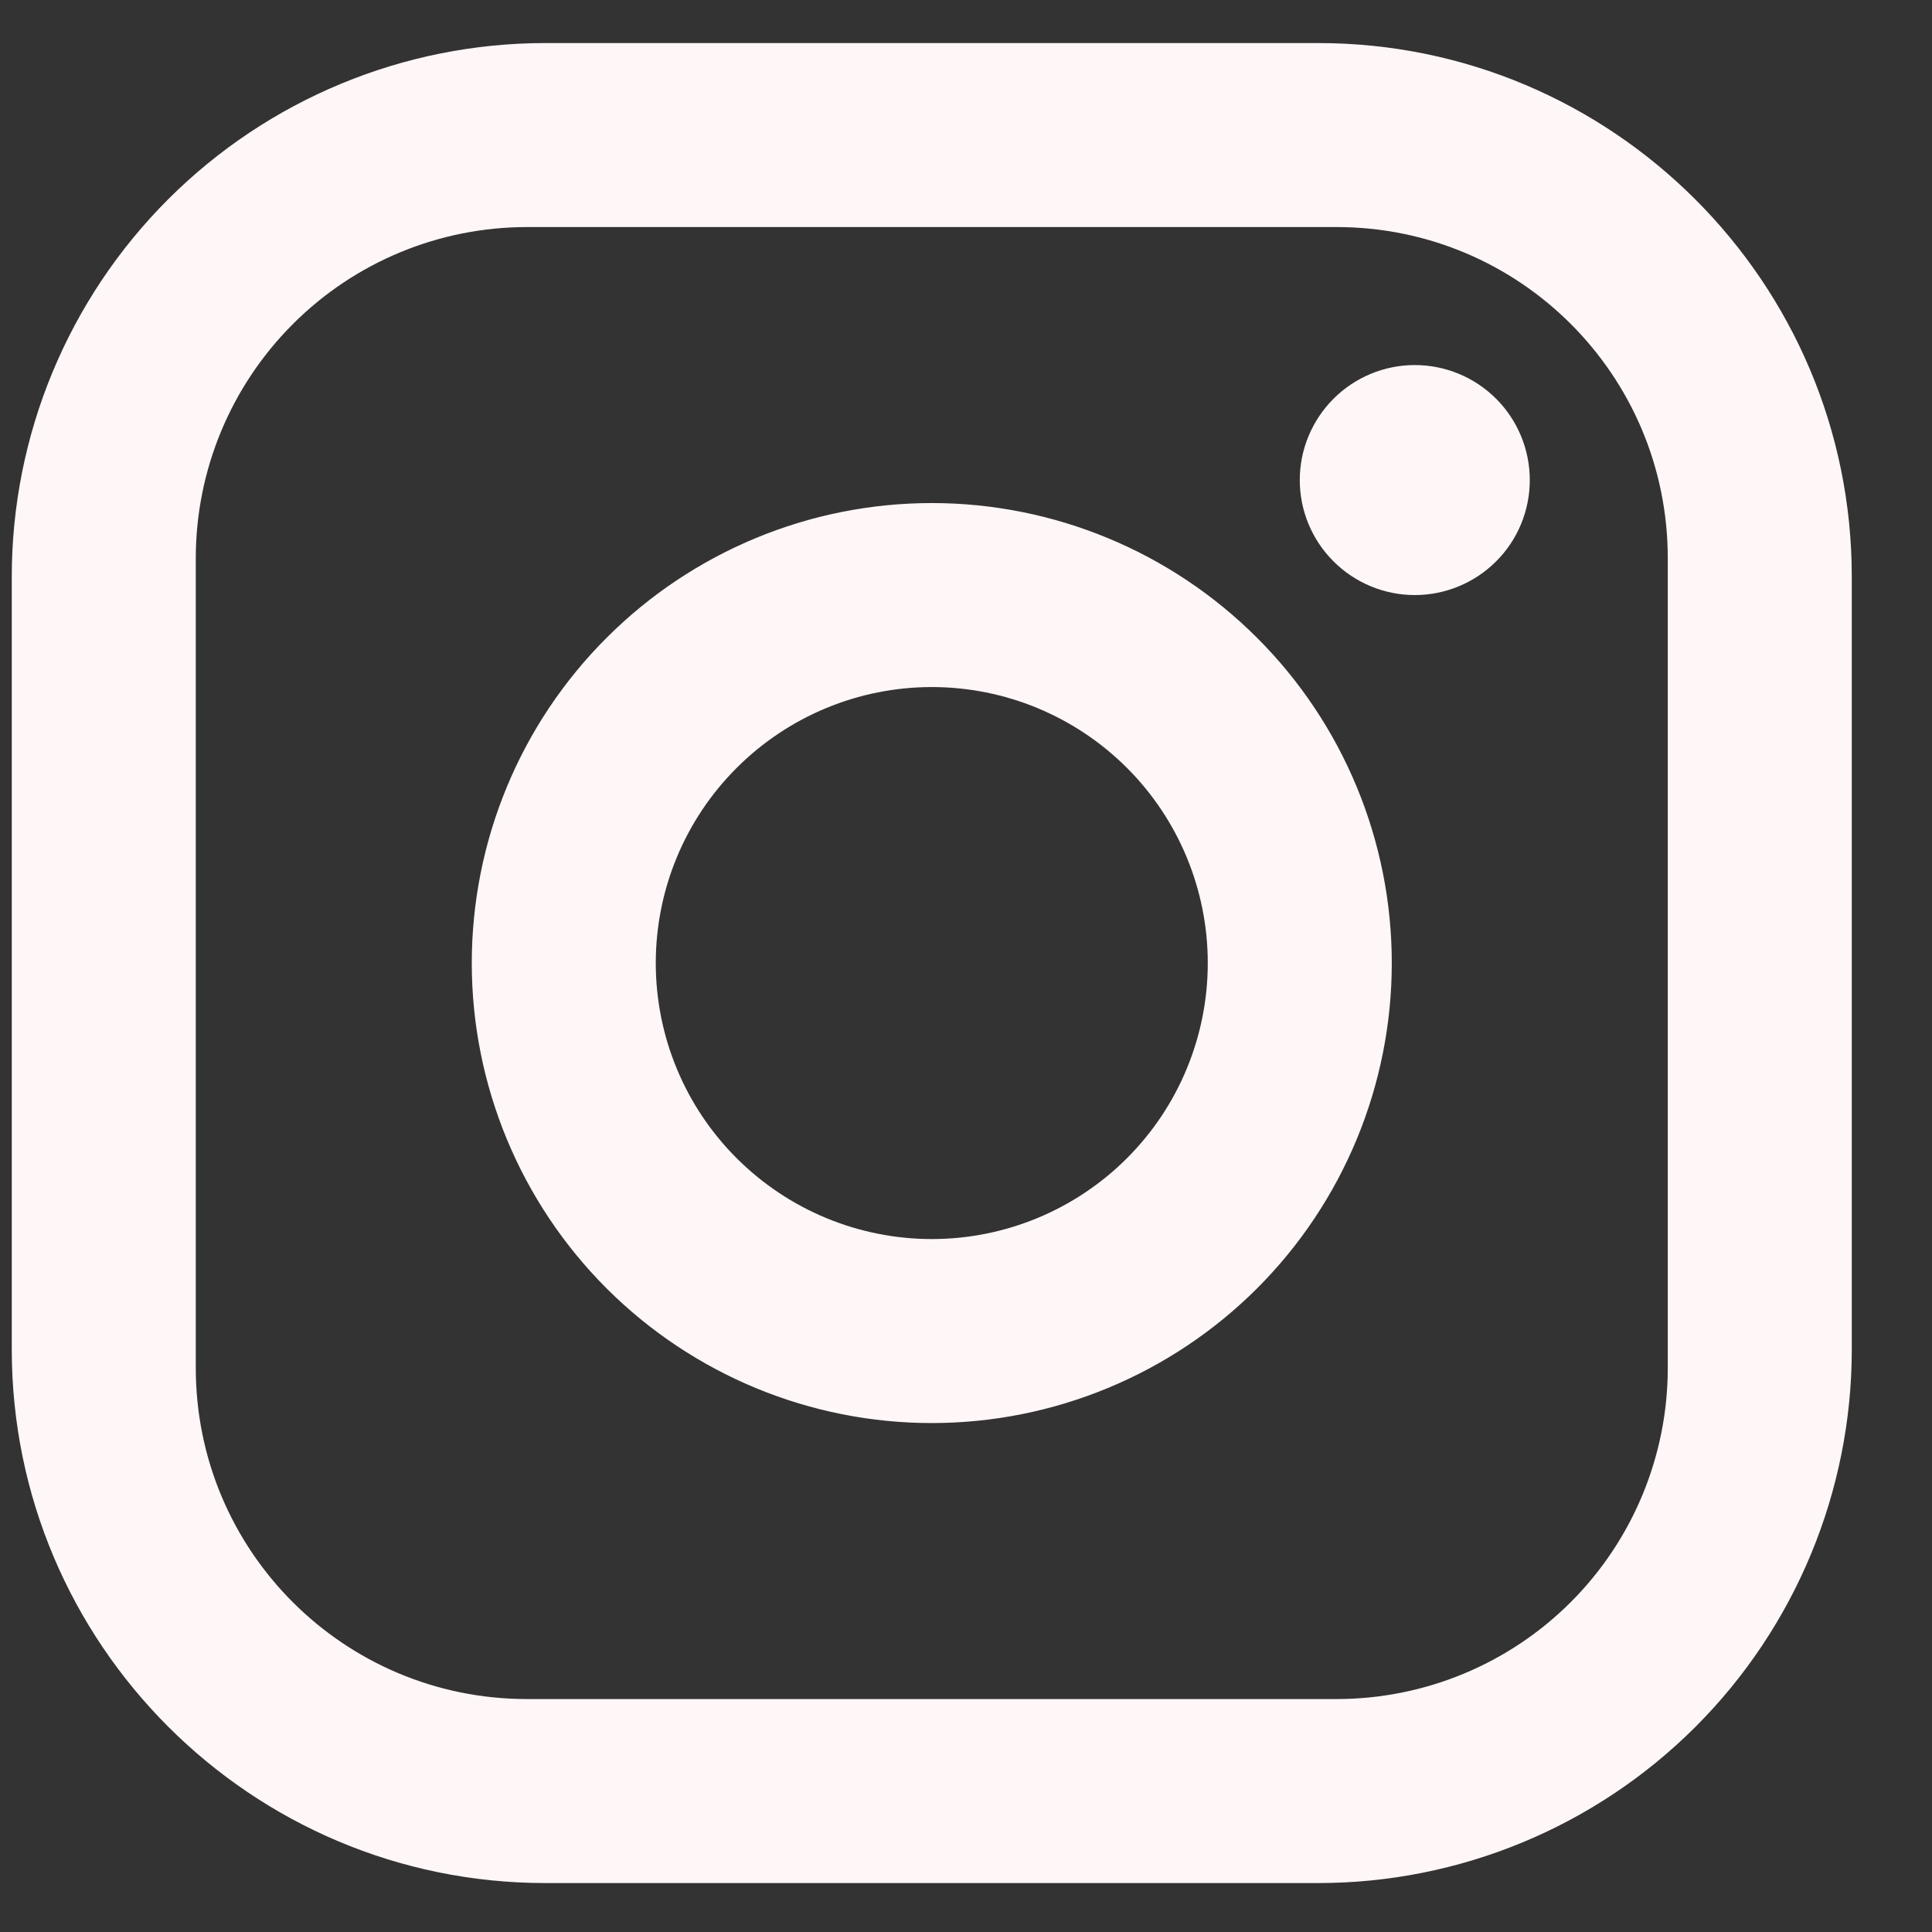 <svg width="21" height="21" viewBox="0 0 21 21" fill="none" xmlns="http://www.w3.org/2000/svg">
<rect x="0" y="0" width="21" height="21" fill="#333333" stroke="none"/>
<path d="M5.928 0.468H14.328C17.528 0.468 20.128 3.068 20.128 6.268V14.668C20.128 16.206 19.517 17.682 18.43 18.769C17.342 19.857 15.867 20.468 14.328 20.468H5.928C2.728 20.468 0.128 17.868 0.128 14.668V6.268C0.128 4.73 0.739 3.255 1.827 2.167C2.915 1.079 4.39 0.468 5.928 0.468ZM5.728 2.468C4.774 2.468 3.858 2.847 3.183 3.523C2.508 4.198 2.128 5.113 2.128 6.068V14.868C2.128 16.858 3.738 18.468 5.728 18.468H14.528C15.483 18.468 16.399 18.089 17.074 17.414C17.749 16.739 18.128 15.823 18.128 14.868V6.068C18.128 4.078 16.518 2.468 14.528 2.468H5.728ZM15.378 3.968C15.71 3.968 16.028 4.1 16.262 4.334C16.497 4.569 16.628 4.887 16.628 5.218C16.628 5.55 16.497 5.868 16.262 6.102C16.028 6.336 15.71 6.468 15.378 6.468C15.047 6.468 14.729 6.336 14.495 6.102C14.26 5.868 14.128 5.55 14.128 5.218C14.128 4.887 14.26 4.569 14.495 4.334C14.729 4.1 15.047 3.968 15.378 3.968ZM10.128 5.468C11.454 5.468 12.726 5.995 13.664 6.933C14.602 7.87 15.128 9.142 15.128 10.468C15.128 11.794 14.602 13.066 13.664 14.004C12.726 14.941 11.454 15.468 10.128 15.468C8.802 15.468 7.531 14.941 6.593 14.004C5.655 13.066 5.128 11.794 5.128 10.468C5.128 9.142 5.655 7.87 6.593 6.933C7.531 5.995 8.802 5.468 10.128 5.468ZM10.128 7.468C9.333 7.468 8.57 7.784 8.007 8.347C7.444 8.909 7.128 9.672 7.128 10.468C7.128 11.264 7.444 12.027 8.007 12.589C8.57 13.152 9.333 13.468 10.128 13.468C10.924 13.468 11.687 13.152 12.25 12.589C12.812 12.027 13.128 11.264 13.128 10.468C13.128 9.672 12.812 8.909 12.25 8.347C11.687 7.784 10.924 7.468 10.128 7.468Z" fill="#FFF7F7"/>
</svg>
